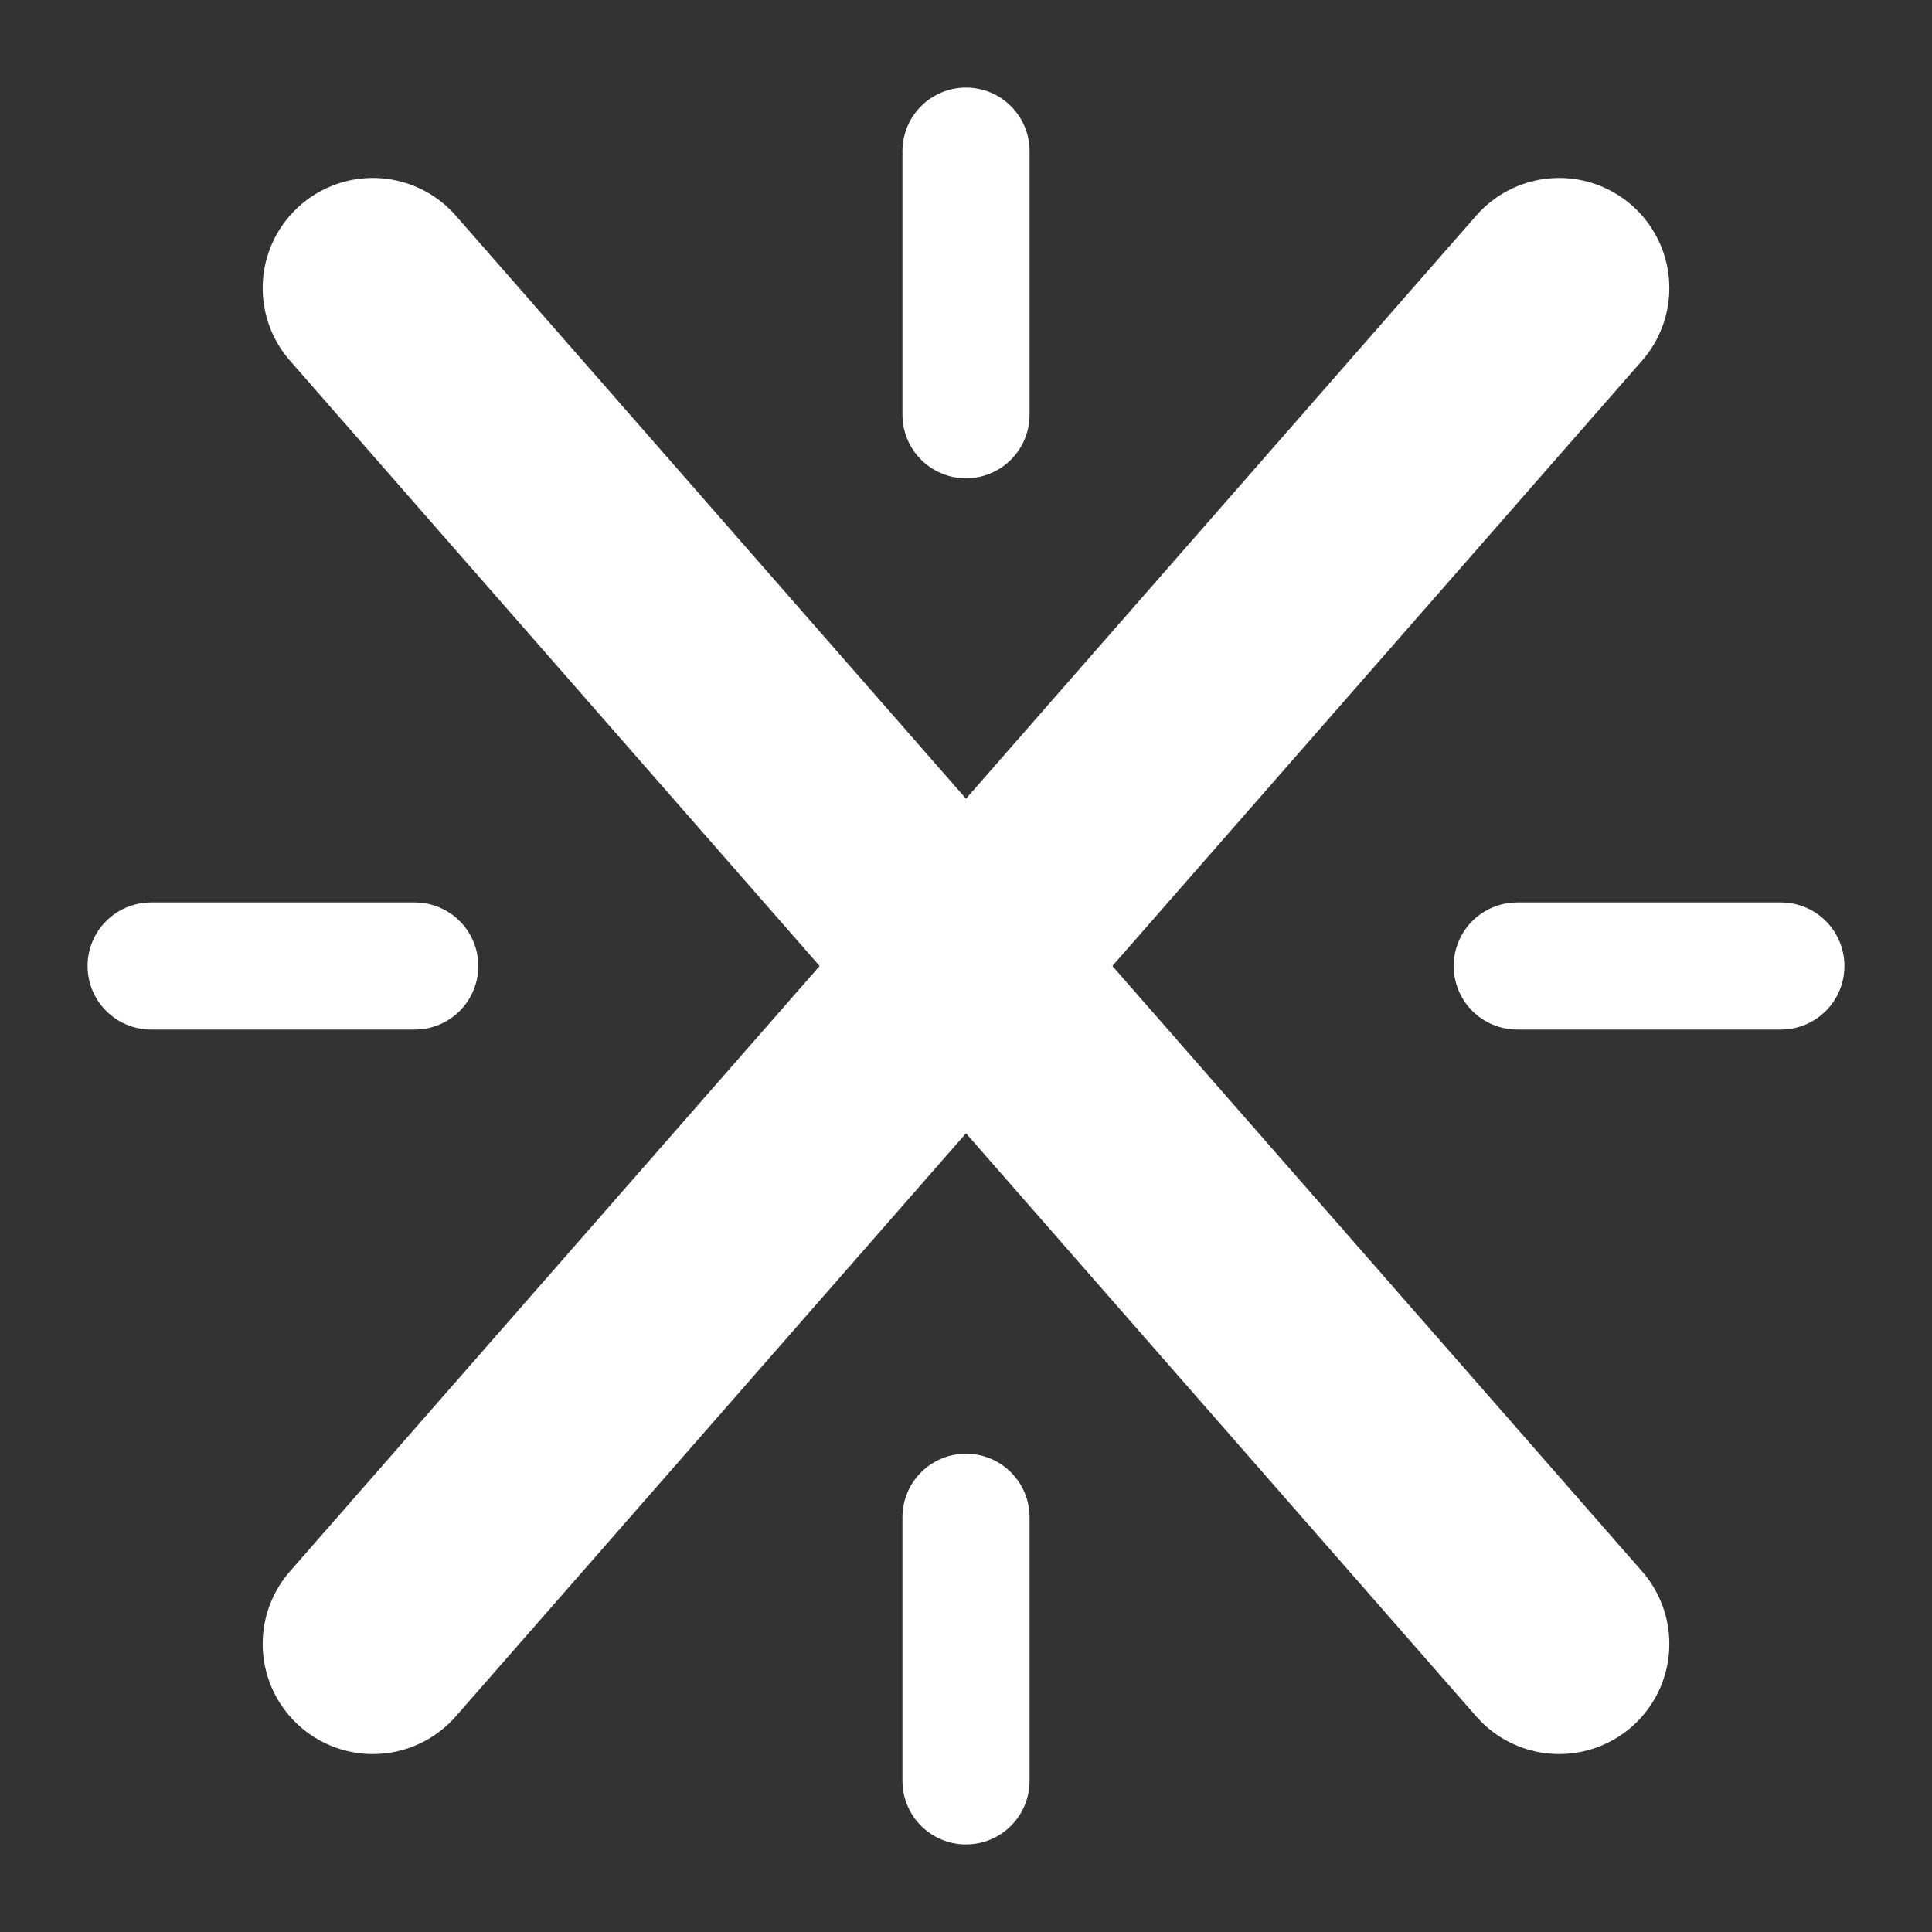 <?xml version="1.0" ?>
<svg xmlns="http://www.w3.org/2000/svg" xmlns:xlink="http://www.w3.org/1999/xlink" viewBox="-57 -57 114 114" style="overflow: hidden;">
 <rect x="-57" y="-57" width="114" height="114" style="fill:#333333;stroke:none;opacity:1;fill-opacity:1"/>
 <style type="text/css">
    * {
      fill: none;
      stroke-width: 7.5px;
      stroke-linecap: round;
      stroke-linejoin: round;
    }
    .X {
      stroke-width: 13px;
      stroke: #FFF;
    }
    .west {
      stroke: #FFF;
    }
    .north {
      stroke: #FFF;
    }
    .east {
      stroke: #FFF;
    }
    .south {
      stroke: #FFF;
    }
 </style>
 <g transform="rotate(-45) translate(20 -20)" class="north"><path d="M 3 -3 L 14 -14"/></g>
 <g transform="rotate(45) translate(20 -20)" class="east"><path d="M 3 -3 L 14 -14"/></g>
 <g transform="rotate(135) translate(20 -20)" class="south"><path d="M 3 -3 L 14 -14"/></g>
 <g transform="rotate(-135) translate(20 -20)" class="west"><path d="M 3 -3 L 14 -14"/></g>
 <line class="X" x1="-35" y1="-40" x2="35" y2="40"/>
 <line class="X" x1="-35" y1="40" x2="35" y2="-40"/>
</svg>